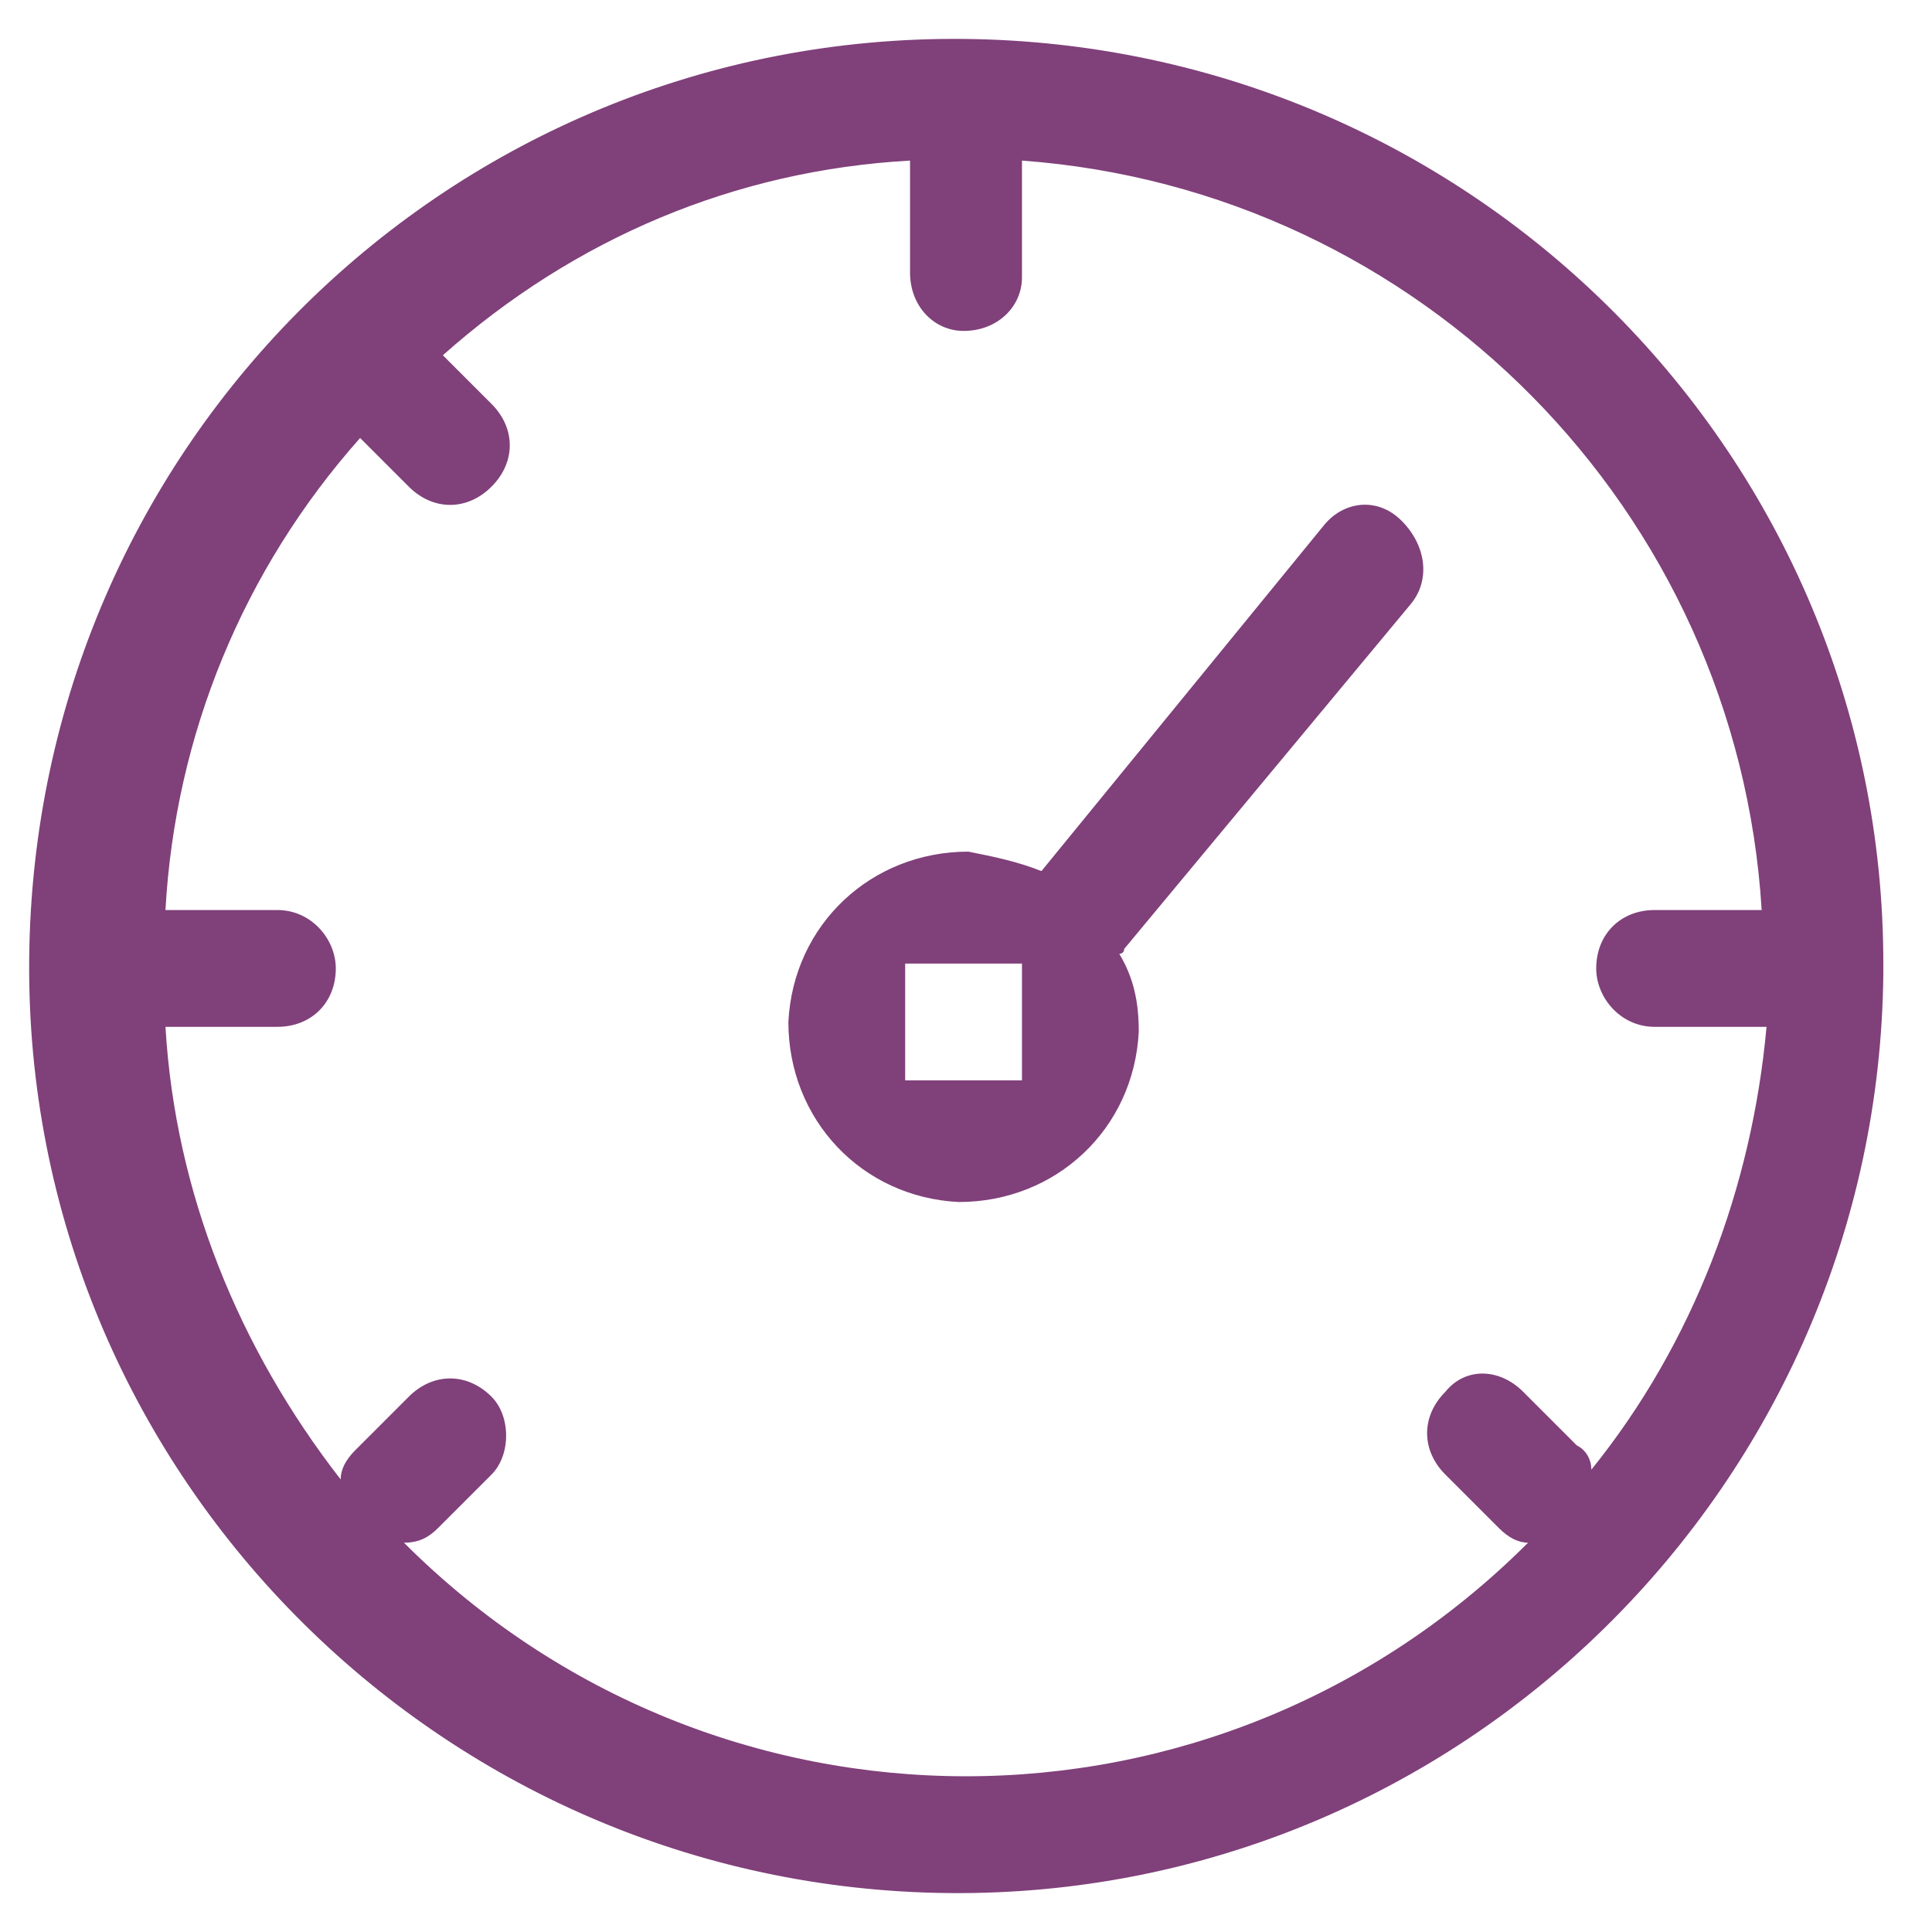 <?xml version="1.0" encoding="utf-8"?>
<!-- Generator: Adobe Illustrator 24.2.1, SVG Export Plug-In . SVG Version: 6.00 Build 0)  -->
<svg version="1.1" id="katman_1" xmlns="http://www.w3.org/2000/svg" xmlns:xlink="http://www.w3.org/1999/xlink" x="0px" y="0px"
	 viewBox="0 0 39.7 39.7" style="enable-background:new 0 0 39.7 39.7;" xml:space="preserve">
<style type="text/css">
	.st0{fill-rule:evenodd;clip-rule:evenodd;fill:#80407A;}
</style>
<path id="Dashboard" class="st0" d="M19.8,0.8C9.3,0.7,0.7,9.1,0.6,19.7C0.5,30.2,9,38.8,19.5,38.9C30,39,38.6,30.5,38.7,20
	c0-0.1,0-0.1,0-0.2C38.7,9.4,30.3,0.9,19.8,0.8z M32.7,30.2c0-0.2-0.1-0.4-0.3-0.5l-1.1-1.1c-0.5-0.5-1.2-0.5-1.6,0c0,0,0,0,0,0
	c-0.5,0.5-0.5,1.2,0,1.7l1.1,1.1c0.2,0.2,0.4,0.3,0.6,0.3c-6.4,6.4-16.7,6.4-23.1,0c0,0,0,0,0,0c0.3,0,0.5-0.1,0.7-0.3l1.1-1.1
	c0.2-0.2,0.3-0.5,0.3-0.8c0-0.3-0.1-0.6-0.3-0.8c-0.5-0.5-1.2-0.5-1.7,0c0,0,0,0,0,0l-1.1,1.1c-0.2,0.2-0.3,0.4-0.3,0.6
	c-2.1-2.7-3.4-5.9-3.6-9.3h2.3c0.7,0,1.2-0.5,1.2-1.2c0-0.6-0.5-1.2-1.2-1.2H3.4c0.2-3.6,1.6-7,4-9.7l1,1c0.5,0.5,1.2,0.5,1.7,0
	c0.5-0.5,0.5-1.2,0-1.7l-1-1c2.7-2.4,6-3.8,9.6-4v2.3c0,0.7,0.5,1.2,1.1,1.2c0.7,0,1.2-0.5,1.2-1.1c0,0,0,0,0-0.1V3.3
	c8.2,0.6,14.7,7.2,15.2,15.4H34c-0.7,0-1.2,0.5-1.2,1.2c0,0.6,0.5,1.2,1.2,1.2h2.3C36,24.4,34.8,27.6,32.7,30.2L32.7,30.2z
	 M27.2,10.8l-5.8,7.1c-0.5-0.2-1-0.3-1.5-0.4c-2,0-3.6,1.5-3.7,3.5c0,2,1.5,3.6,3.5,3.7c2,0,3.6-1.5,3.7-3.5c0-0.6-0.1-1.1-0.4-1.6
	c0,0,0.1,0,0.1-0.1l5.9-7.1c0.4-0.5,0.3-1.2-0.2-1.7C28.3,10.2,27.6,10.3,27.2,10.8C27.2,10.7,27.2,10.8,27.2,10.8z M21,22.2h-2.4
	v-2.4H21V22.2z"/>
</svg>
